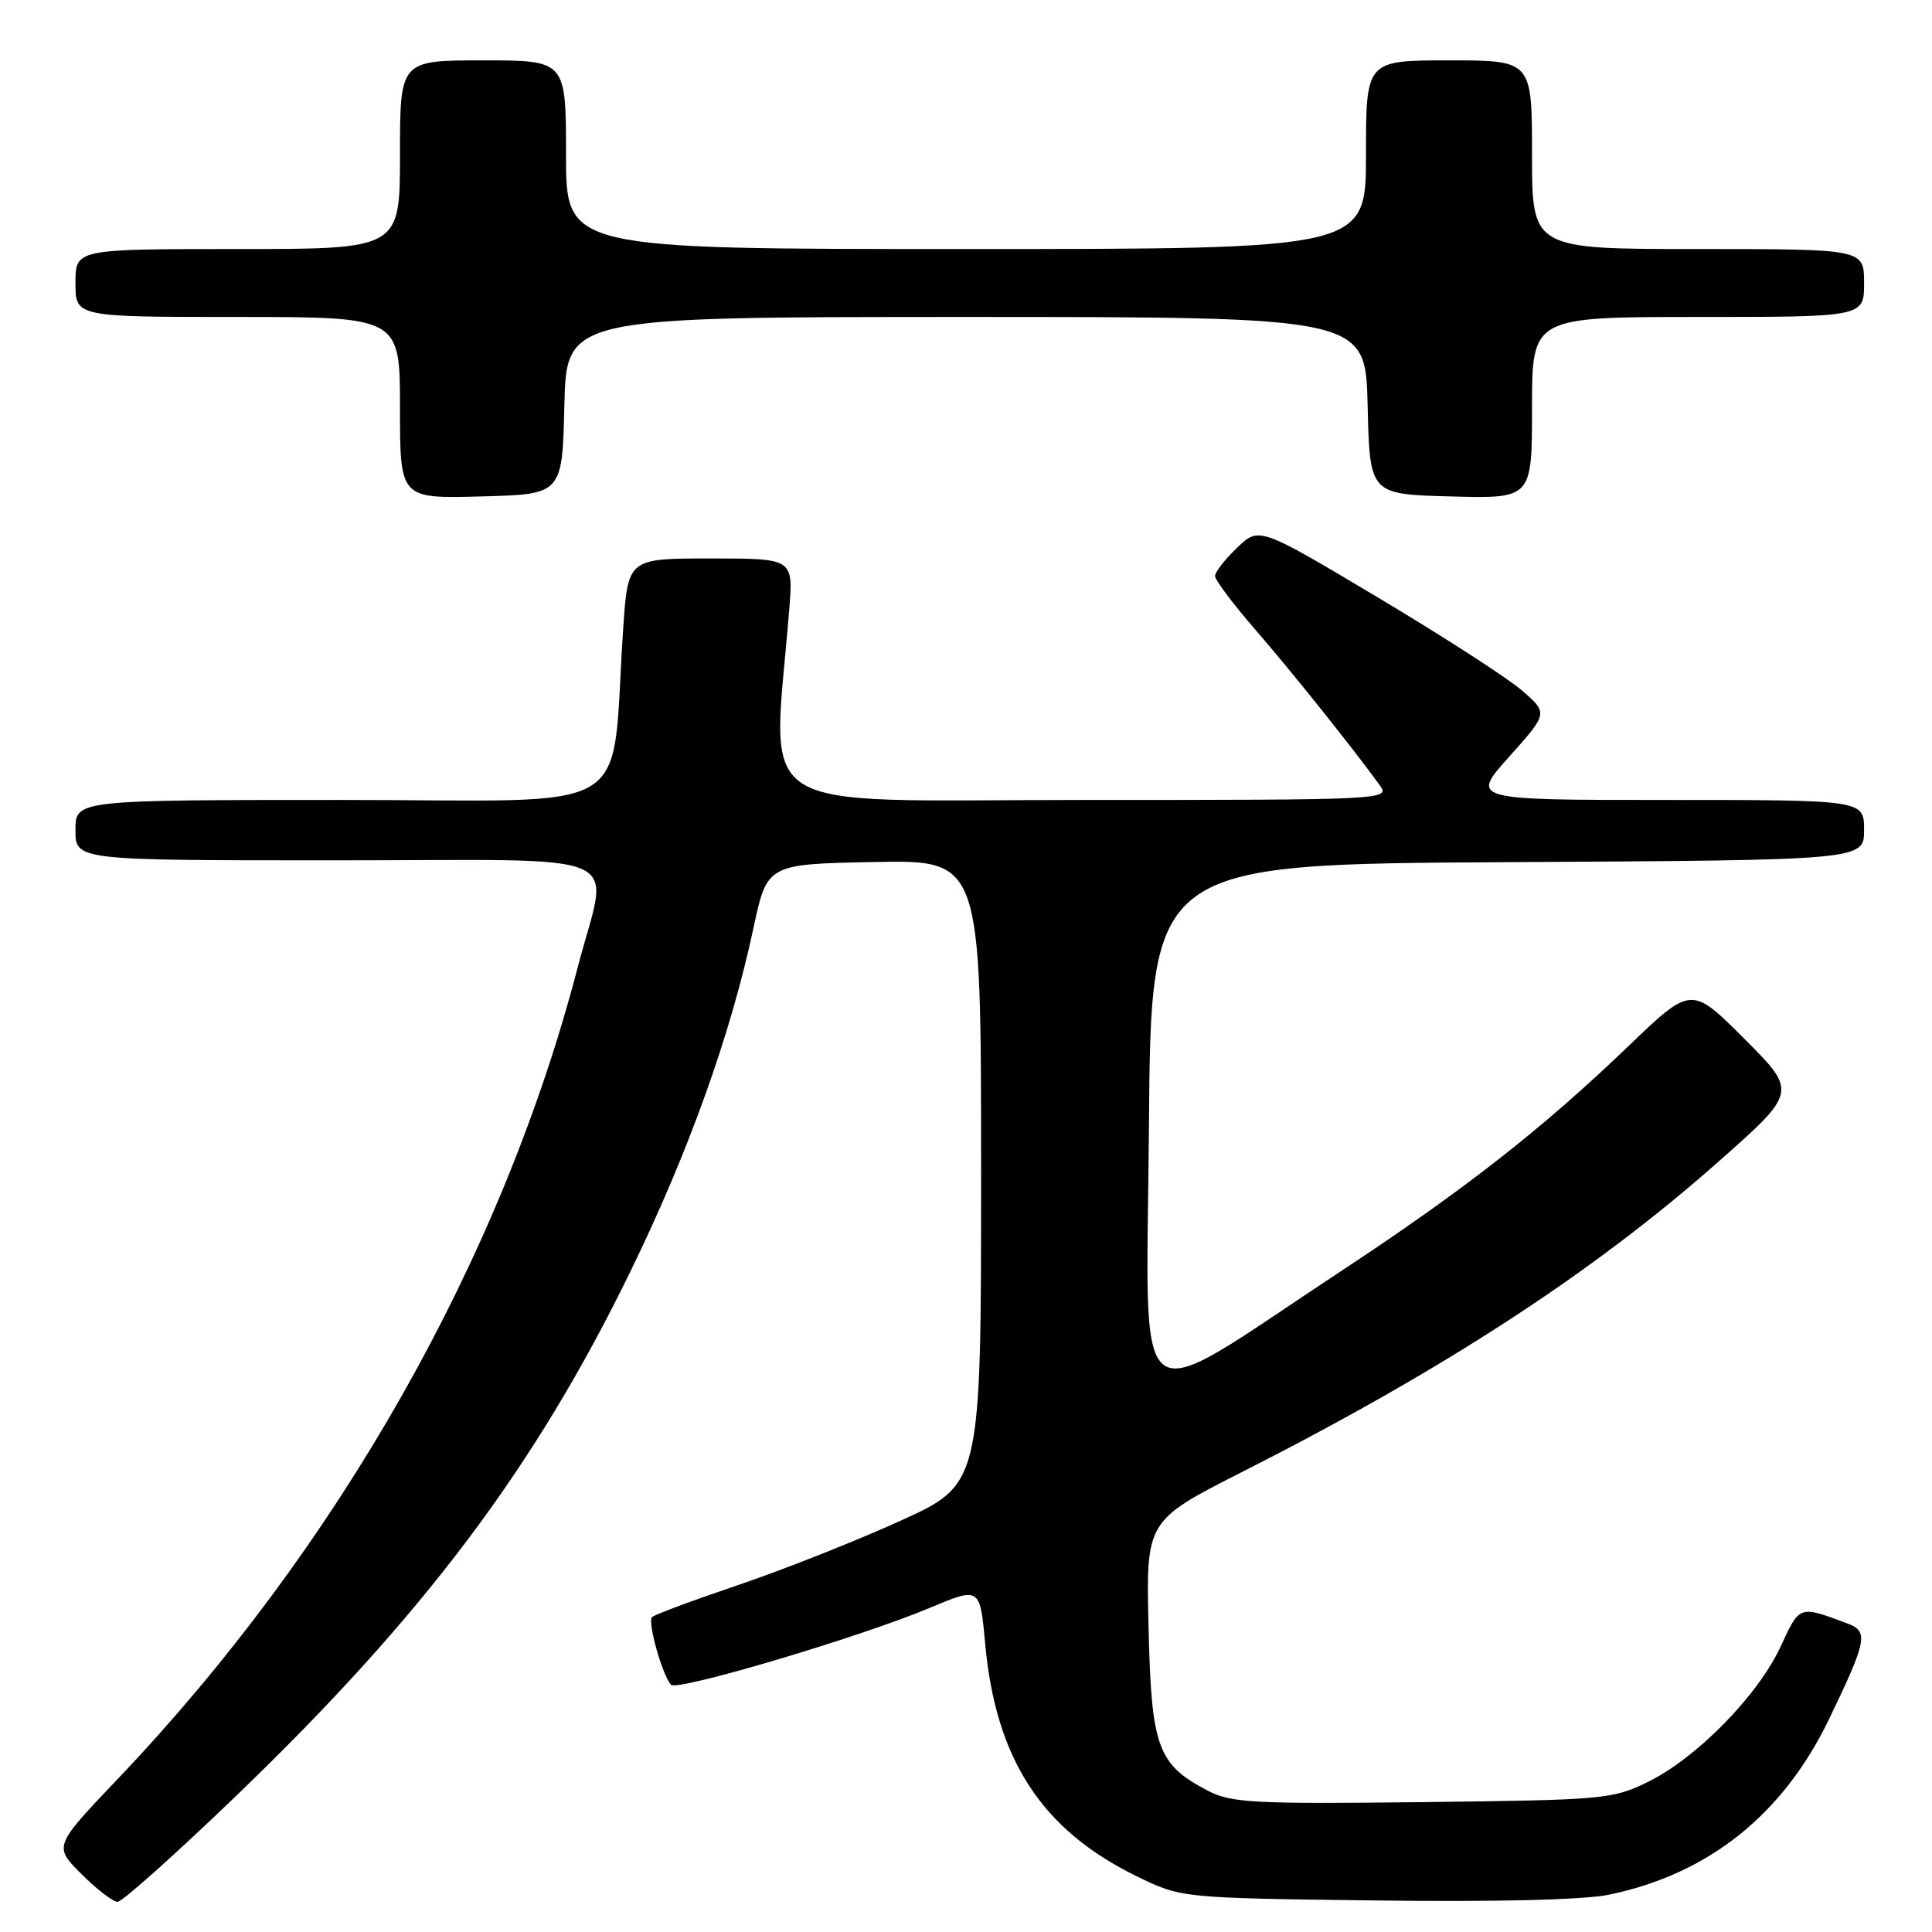 <?xml version="1.0" encoding="UTF-8" standalone="no"?>
<!DOCTYPE svg PUBLIC "-//W3C//DTD SVG 1.1//EN" "http://www.w3.org/Graphics/SVG/1.1/DTD/svg11.dtd" >
<svg xmlns="http://www.w3.org/2000/svg" xmlns:xlink="http://www.w3.org/1999/xlink" version="1.1" viewBox="0 0 256 256">
 <g >
 <path fill="currentColor"
d=" M 31.20 238.05 C 56.12 214.08 70.85 194.50 83.52 168.50 C 91.24 152.67 96.82 137.10 99.83 123.00 C 101.65 114.50 101.65 114.50 115.83 114.22 C 130.00 113.95 130.00 113.95 130.00 155.31 C 130.00 196.67 130.00 196.67 119.25 201.54 C 113.34 204.22 103.66 208.05 97.74 210.05 C 91.82 212.05 86.72 213.95 86.39 214.28 C 85.77 214.89 87.76 221.97 88.91 223.24 C 89.72 224.13 113.90 216.95 123.18 213.06 C 129.85 210.26 129.85 210.26 130.55 217.88 C 131.95 233.09 138.02 242.43 150.51 248.56 C 156.50 251.50 156.50 251.50 182.23 251.82 C 198.30 252.03 209.94 251.74 213.23 251.05 C 226.42 248.31 236.28 240.43 242.39 227.73 C 247.38 217.37 247.61 216.18 244.82 215.13 C 238.35 212.71 238.50 212.66 235.93 218.20 C 232.92 224.68 224.84 232.92 218.38 236.10 C 213.68 238.41 212.58 238.51 188.50 238.79 C 166.08 239.05 163.15 238.89 160.07 237.29 C 153.38 233.80 152.56 231.56 152.19 215.69 C 151.85 201.50 151.85 201.50 164.67 195.00 C 191.31 181.49 211.02 168.66 227.52 154.09 C 238.17 144.69 238.17 144.69 231.14 137.65 C 224.11 130.62 224.11 130.62 215.76 138.63 C 204.33 149.61 194.00 157.69 177.50 168.56 C 149.29 187.14 151.94 189.15 152.24 149.35 C 152.50 114.50 152.50 114.50 199.75 114.24 C 247.00 113.98 247.00 113.98 247.00 109.99 C 247.00 106.00 247.00 106.00 220.92 106.00 C 194.84 106.00 194.84 106.00 199.99 100.25 C 205.13 94.50 205.13 94.50 201.68 91.50 C 199.78 89.85 191.17 84.29 182.53 79.14 C 166.84 69.78 166.84 69.78 163.92 72.58 C 162.31 74.12 161.00 75.80 161.00 76.33 C 161.00 76.85 163.39 80.03 166.30 83.39 C 171.08 88.89 179.25 99.11 182.87 104.11 C 184.21 105.96 183.30 106.00 143.55 106.00 C 98.38 106.00 102.36 108.58 104.58 80.75 C 105.12 74.00 105.12 74.00 94.17 74.00 C 83.21 74.00 83.21 74.00 82.58 83.25 C 80.85 108.66 85.20 106.00 45.40 106.00 C 10.00 106.00 10.00 106.00 10.00 110.00 C 10.00 114.00 10.00 114.00 44.50 114.00 C 84.48 114.00 80.68 112.32 76.56 128.14 C 66.49 166.77 44.83 205.01 15.60 235.72 C 7.11 244.64 7.11 244.64 10.79 248.32 C 12.81 250.34 14.97 252.00 15.58 252.00 C 16.20 252.00 23.22 245.72 31.20 238.05 Z  M 74.78 53.75 C 75.06 42.00 75.06 42.00 128.00 42.00 C 180.94 42.00 180.94 42.00 181.22 53.75 C 181.50 65.50 181.50 65.50 192.25 65.78 C 203.00 66.07 203.00 66.07 203.00 54.03 C 203.00 42.00 203.00 42.00 225.00 42.00 C 247.00 42.00 247.00 42.00 247.00 37.50 C 247.00 33.00 247.00 33.00 225.00 33.00 C 203.00 33.00 203.00 33.00 203.00 20.50 C 203.00 8.00 203.00 8.00 192.00 8.00 C 181.00 8.00 181.00 8.00 181.00 20.50 C 181.00 33.00 181.00 33.00 128.00 33.00 C 75.00 33.00 75.00 33.00 75.00 20.50 C 75.00 8.00 75.00 8.00 64.00 8.00 C 53.00 8.00 53.00 8.00 53.00 20.50 C 53.00 33.00 53.00 33.00 31.50 33.00 C 10.00 33.00 10.00 33.00 10.00 37.50 C 10.00 42.00 10.00 42.00 31.50 42.00 C 53.00 42.00 53.00 42.00 53.00 54.03 C 53.00 66.07 53.00 66.07 63.75 65.78 C 74.50 65.50 74.50 65.50 74.78 53.75 Z "/>
</g>
</svg>